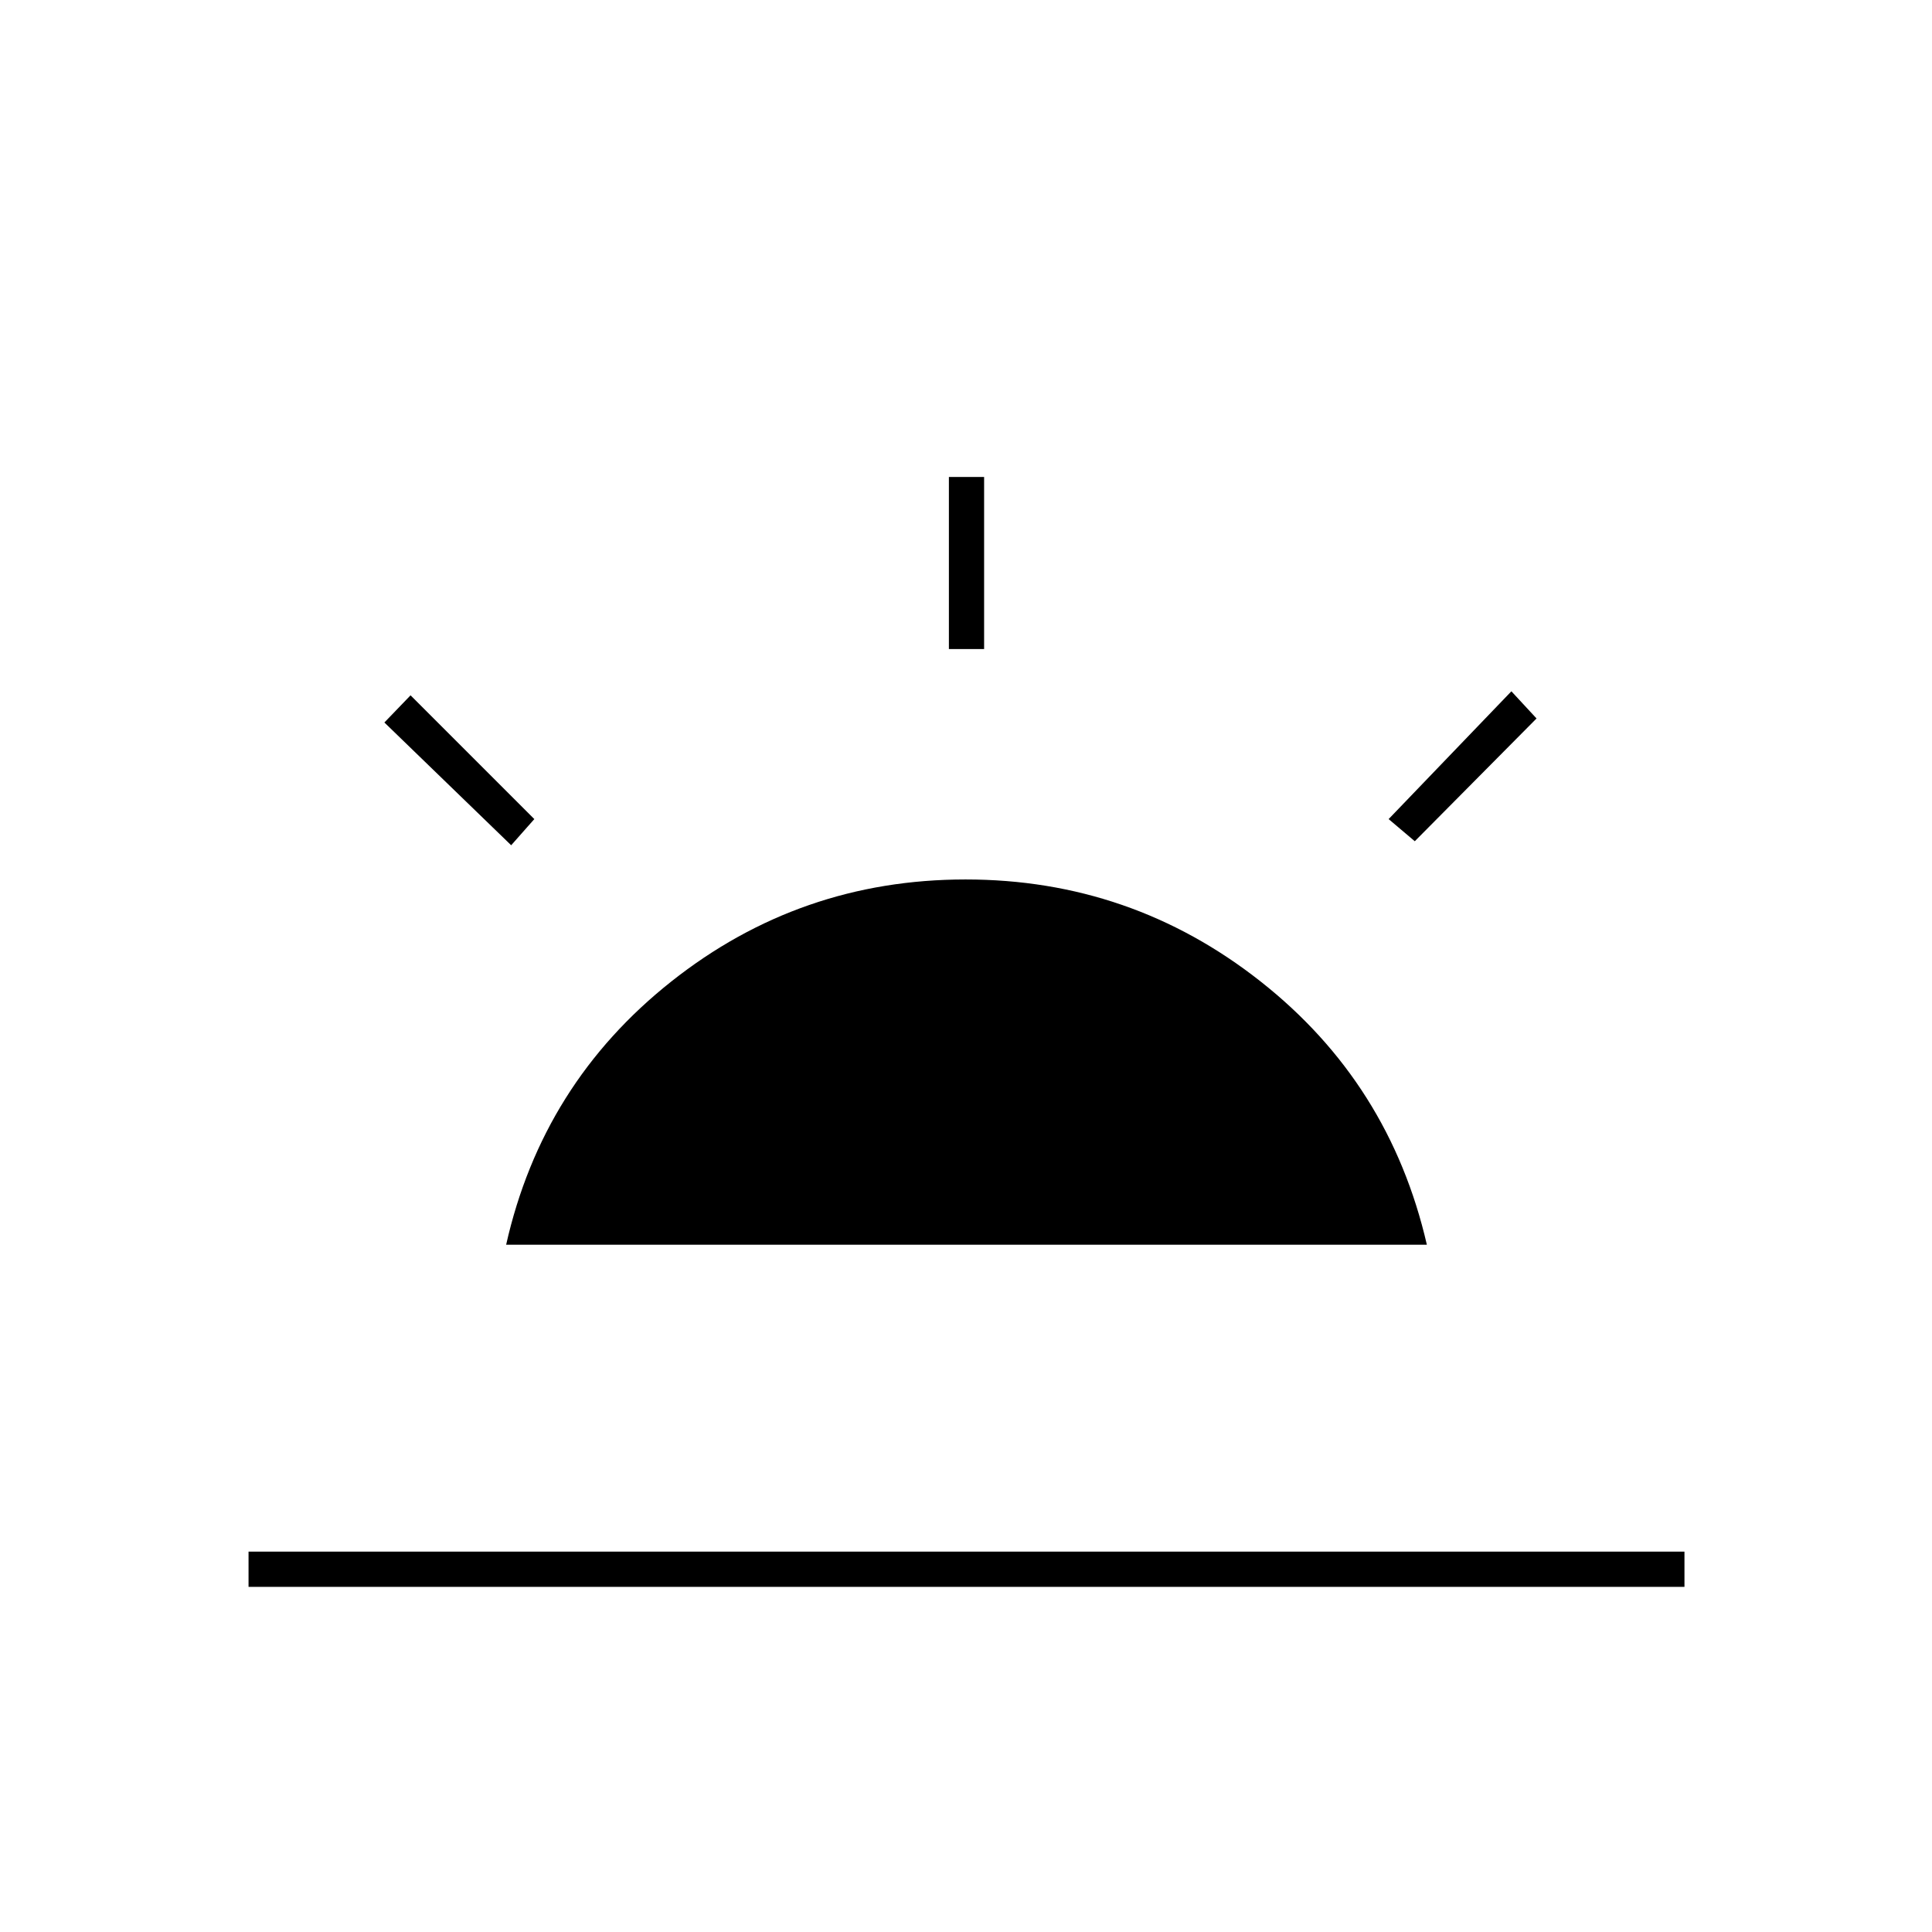 <svg xmlns="http://www.w3.org/2000/svg" height="20" viewBox="0 -960 960 960" width="20"><path d="m703-542-13-11 61-63.5 12.5 13.5-60.5 61ZM123.5-171.5V-189H837v17.5H123.5Zm348-466V-723H489v85.5h-17.5ZM254-540l-63-61 13-13.5 61.5 61.5-11.5 13Zm-2.5 198.5q18-80 82.01-130.75T479.76-523q82.24 0 146.49 50.58Q690.5-421.84 709-341.5H251.5Z"/></svg>